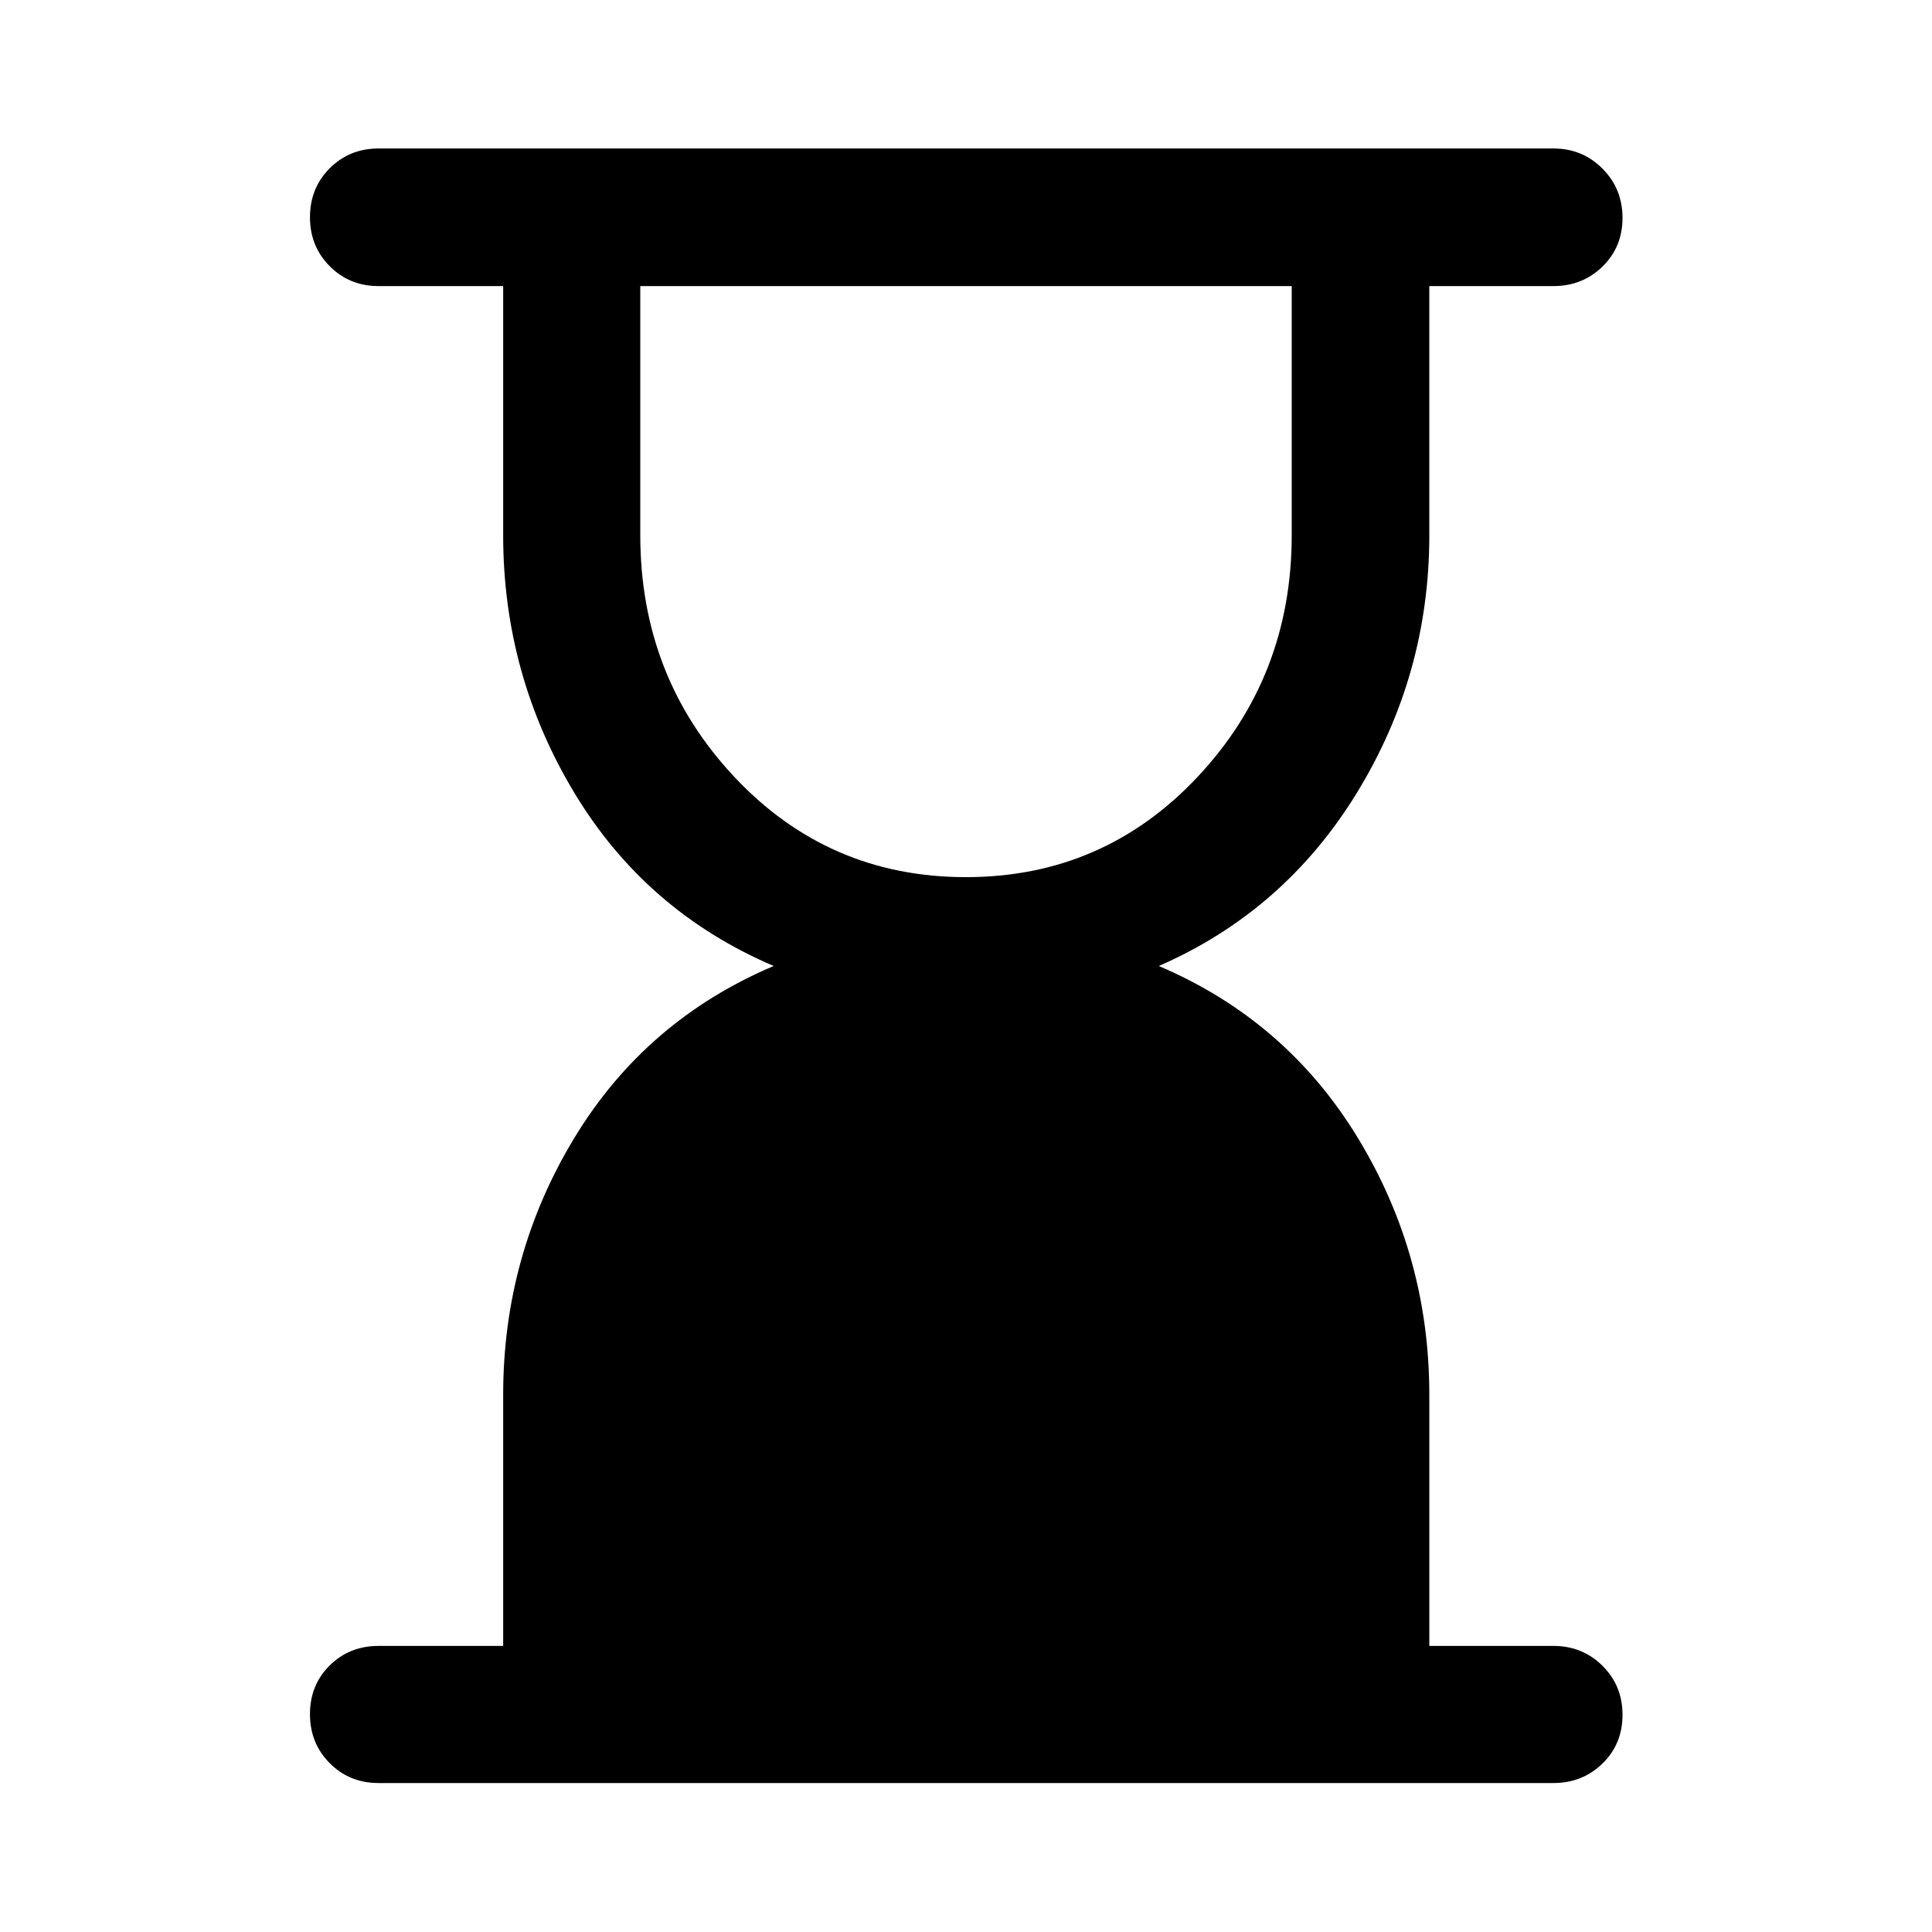 <svg xmlns="http://www.w3.org/2000/svg" width="48" height="48" viewBox="0 -960 960 960"><path d="M479.96-524.152q68.323 0 115.105-49.81 46.783-49.809 46.783-120.14v-123.746H318.152V-694.1q0 70.333 46.743 120.14 46.742 49.808 115.065 49.808Zm291.953 450.13H188.087q-14.424 0-24.245-9.87-9.82-9.872-9.82-24.37 0-14.499 9.82-24.195 9.821-9.695 24.245-9.695h61.935v-124.765q0-69.366 35.423-127.746 35.424-58.38 98.99-85.337-63.566-27.196-98.99-85.957-35.423-58.76-35.423-128.126v-123.765h-61.935q-14.424 0-24.245-9.871-9.82-9.871-9.82-24.349 0-14.477 9.82-24.313 9.821-9.837 24.245-9.837h583.826q14.394 0 24.349 10.012 9.956 10.012 9.956 24.489 0 14.478-9.956 24.174-9.955 9.695-24.349 9.695h-61.695v123.765q0 69.366-36.044 128.126-36.043 58.761-98.369 85.957 63.326 26.957 98.869 85.37 35.544 58.413 35.544 127.63v124.848h61.695q14.394 0 24.349 9.871 9.956 9.871 9.956 24.37 0 14.498-9.956 24.194-9.955 9.695-24.349 9.695Z"/></svg>